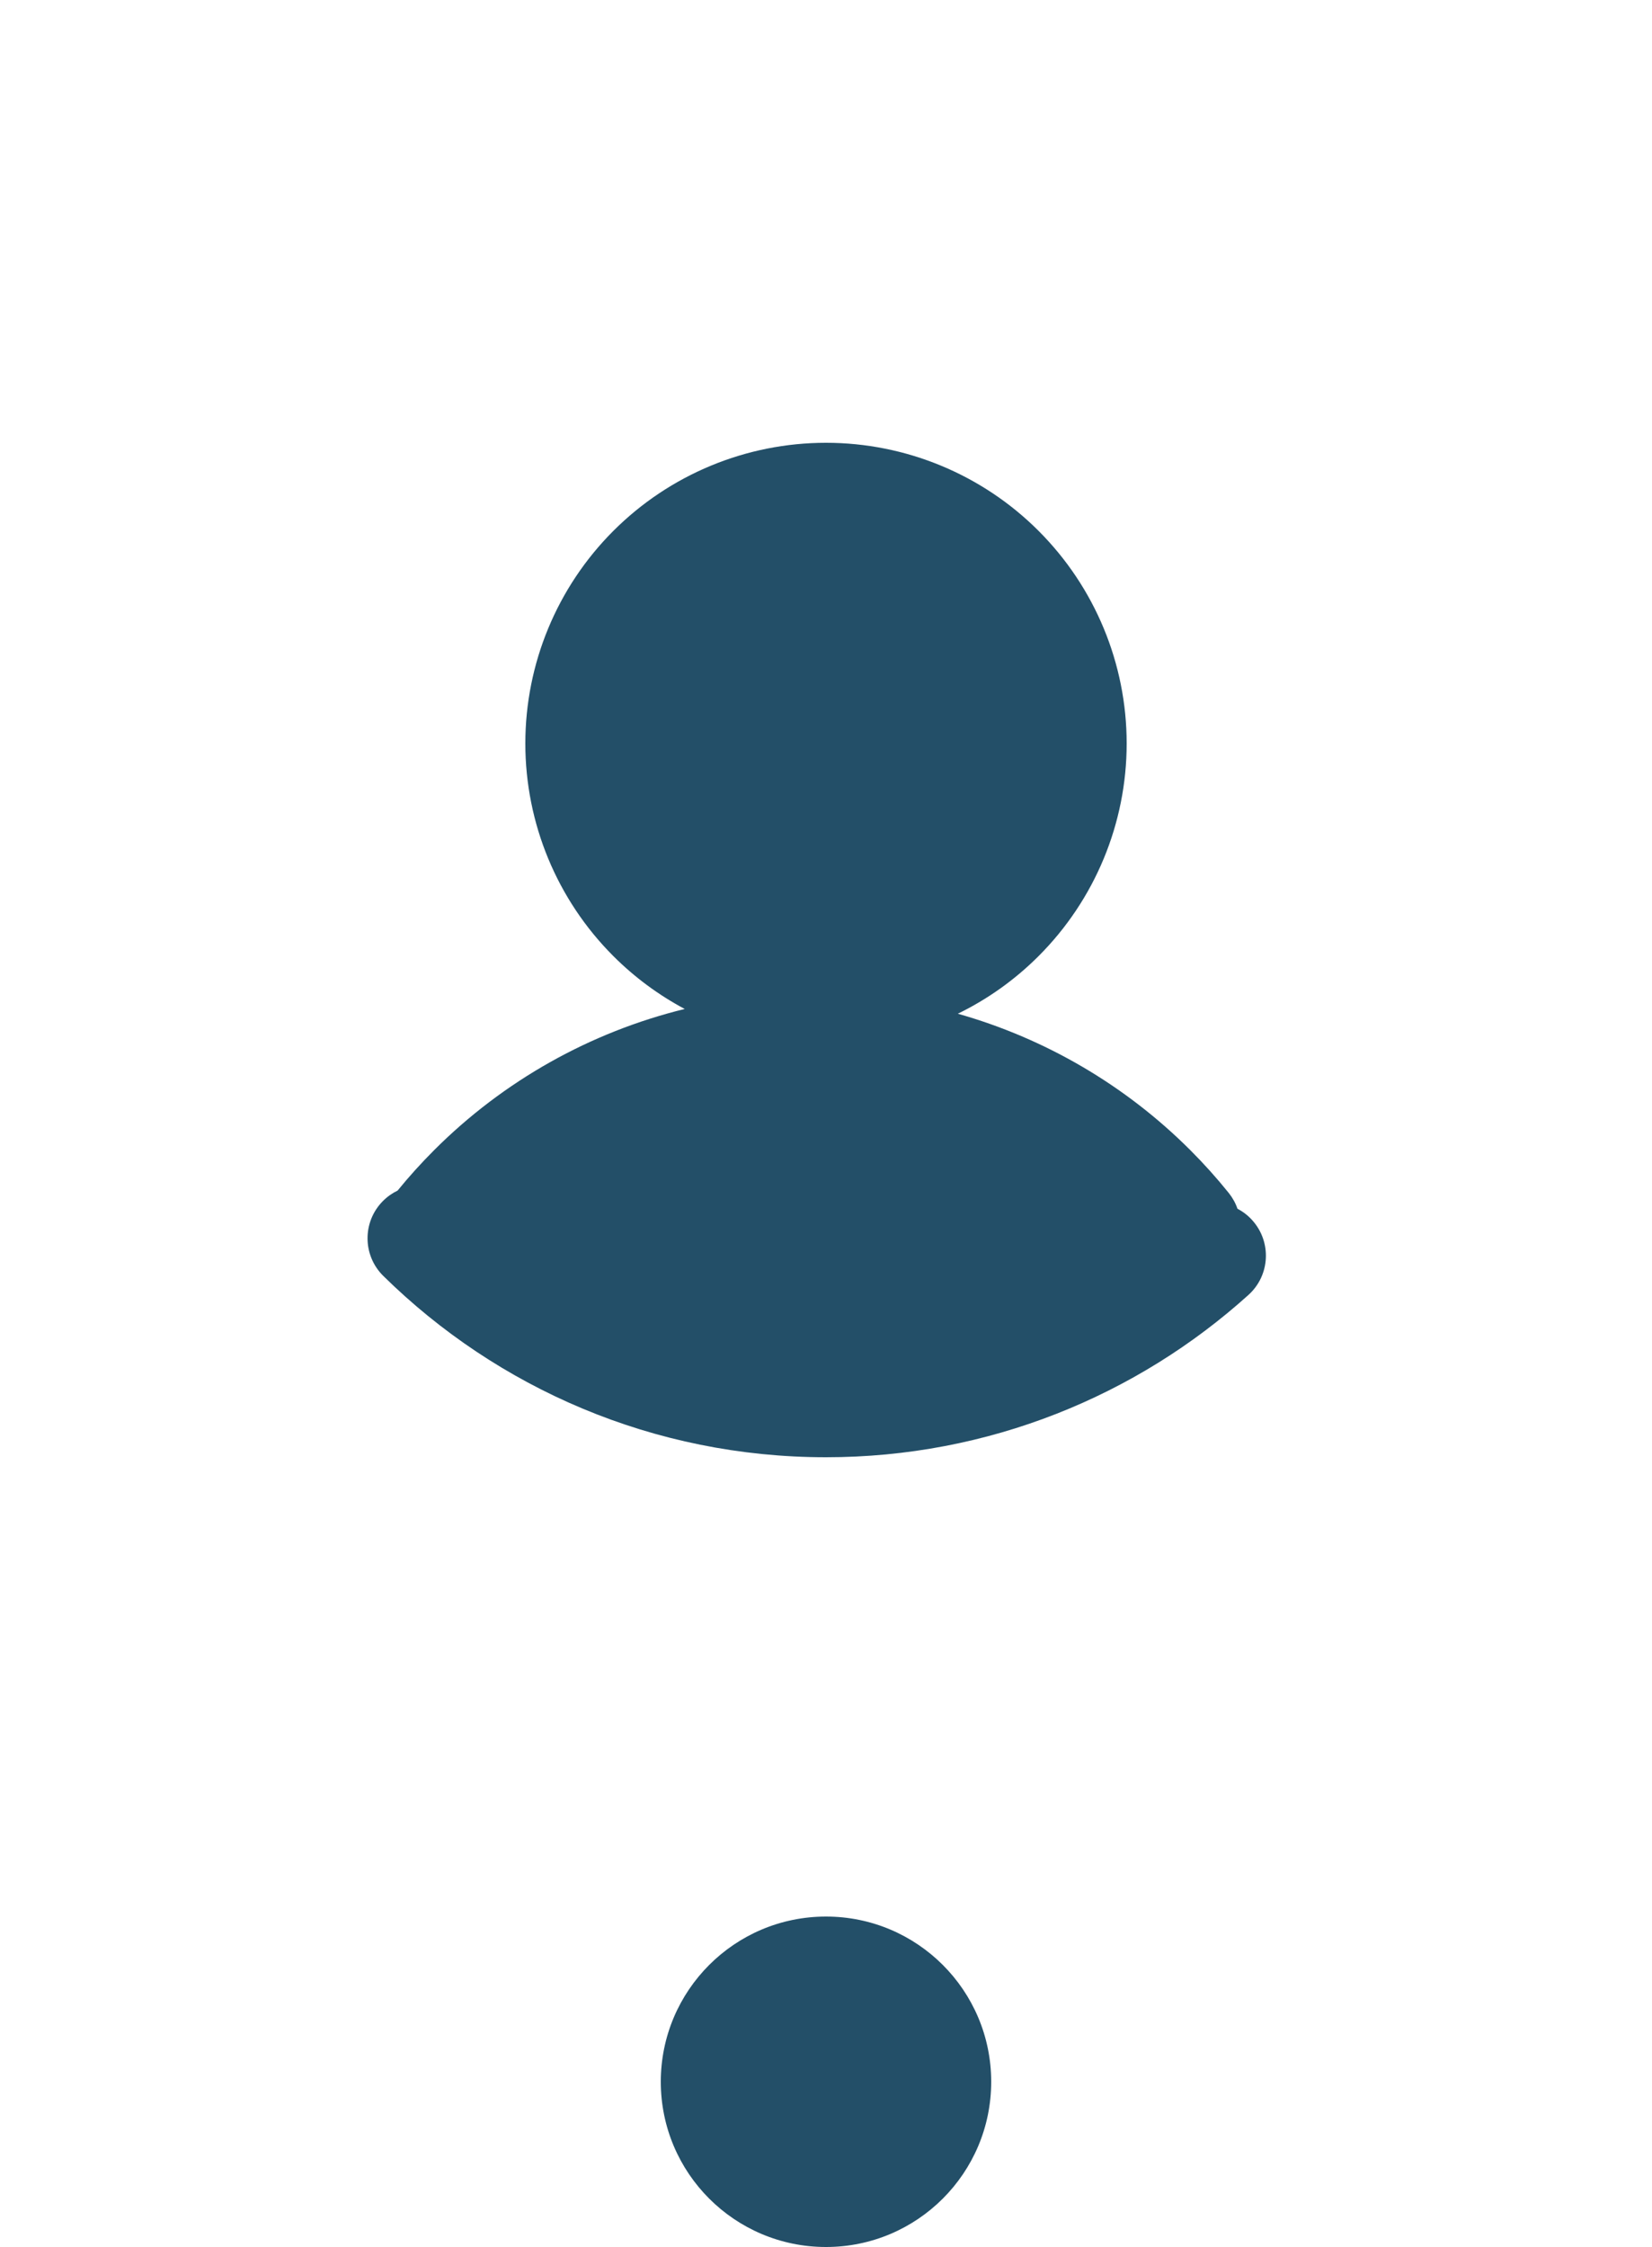 <svg width="25" height="34" viewBox="0 0 25 34" fill="none" xmlns="http://www.w3.org/2000/svg">
<path fill-rule="evenodd" clip-rule="evenodd" d="M12.5 6.7C11.293 6.7 10.136 7.179 9.282 8.033C8.429 8.886 7.95 10.043 7.95 11.25C7.95 12.457 8.429 13.614 9.282 14.467C9.604 14.789 9.968 15.057 10.362 15.267C8.938 15.616 7.624 16.349 6.57 17.403C6.374 17.599 6.19 17.803 6.017 18.015C5.936 18.054 5.859 18.108 5.792 18.176C5.482 18.491 5.486 18.997 5.801 19.307C7.524 21.003 9.89 22.05 12.5 22.05C14.958 22.05 17.201 21.12 18.893 19.594C19.221 19.298 19.247 18.793 18.951 18.464C18.886 18.391 18.809 18.333 18.727 18.29C18.698 18.205 18.653 18.124 18.594 18.05C18.413 17.825 18.219 17.609 18.013 17.403C17.027 16.417 15.813 15.712 14.495 15.339C14.944 15.12 15.357 14.827 15.717 14.467C16.57 13.614 17.05 12.457 17.05 11.25C17.05 10.043 16.57 8.886 15.717 8.033C14.864 7.179 13.706 6.7 12.5 6.7Z" fill="#234F68"/>
<circle cx="12.5" cy="31.5" r="2.5" fill="#234F68"/>
</svg>

